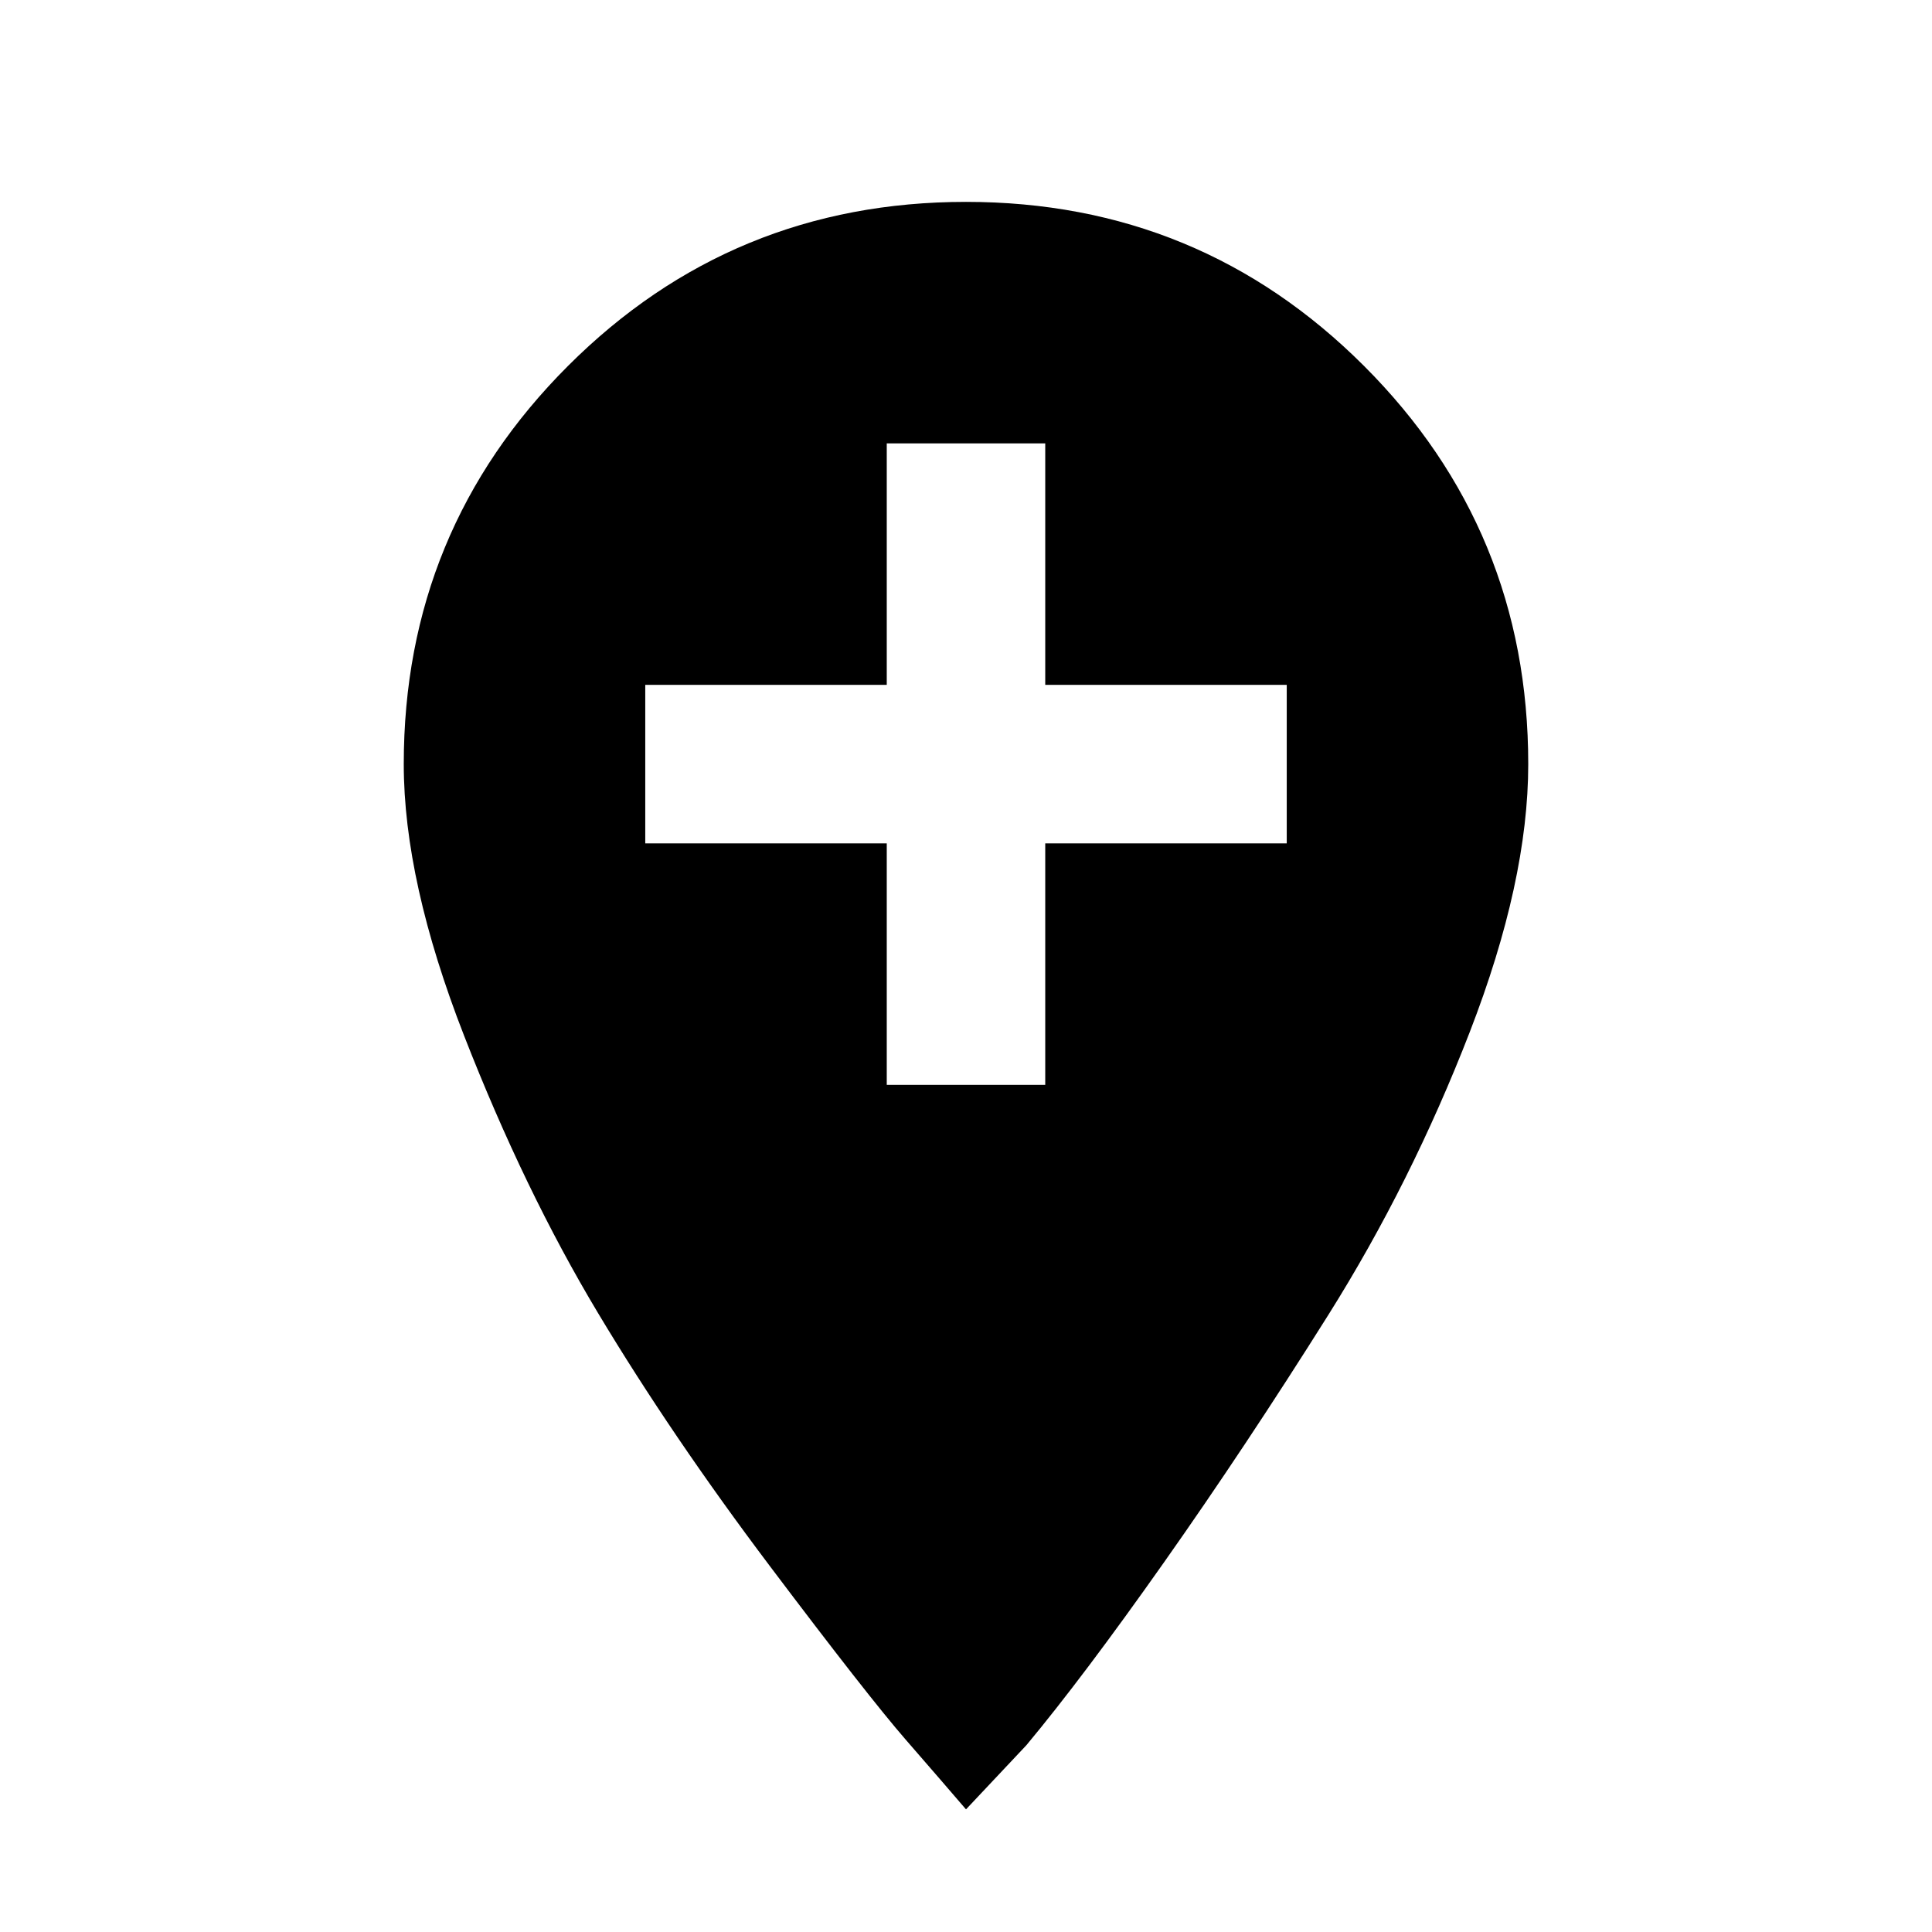 <svg xmlns="http://www.w3.org/2000/svg" viewBox="0 0 1024 1024"><path d="M682 447v-84H554V235h-84v128H342v84h128v128h84V447h128M512 107q124 0 211 87t87 211q0 62-31 142t-75 150q-44 70-87 131t-73 97l-32 34q-12-14-32-37t-72-92q-52-69-91-134t-71-147q-32-82-32-144 0-124 87-211t211-87z"/></svg>